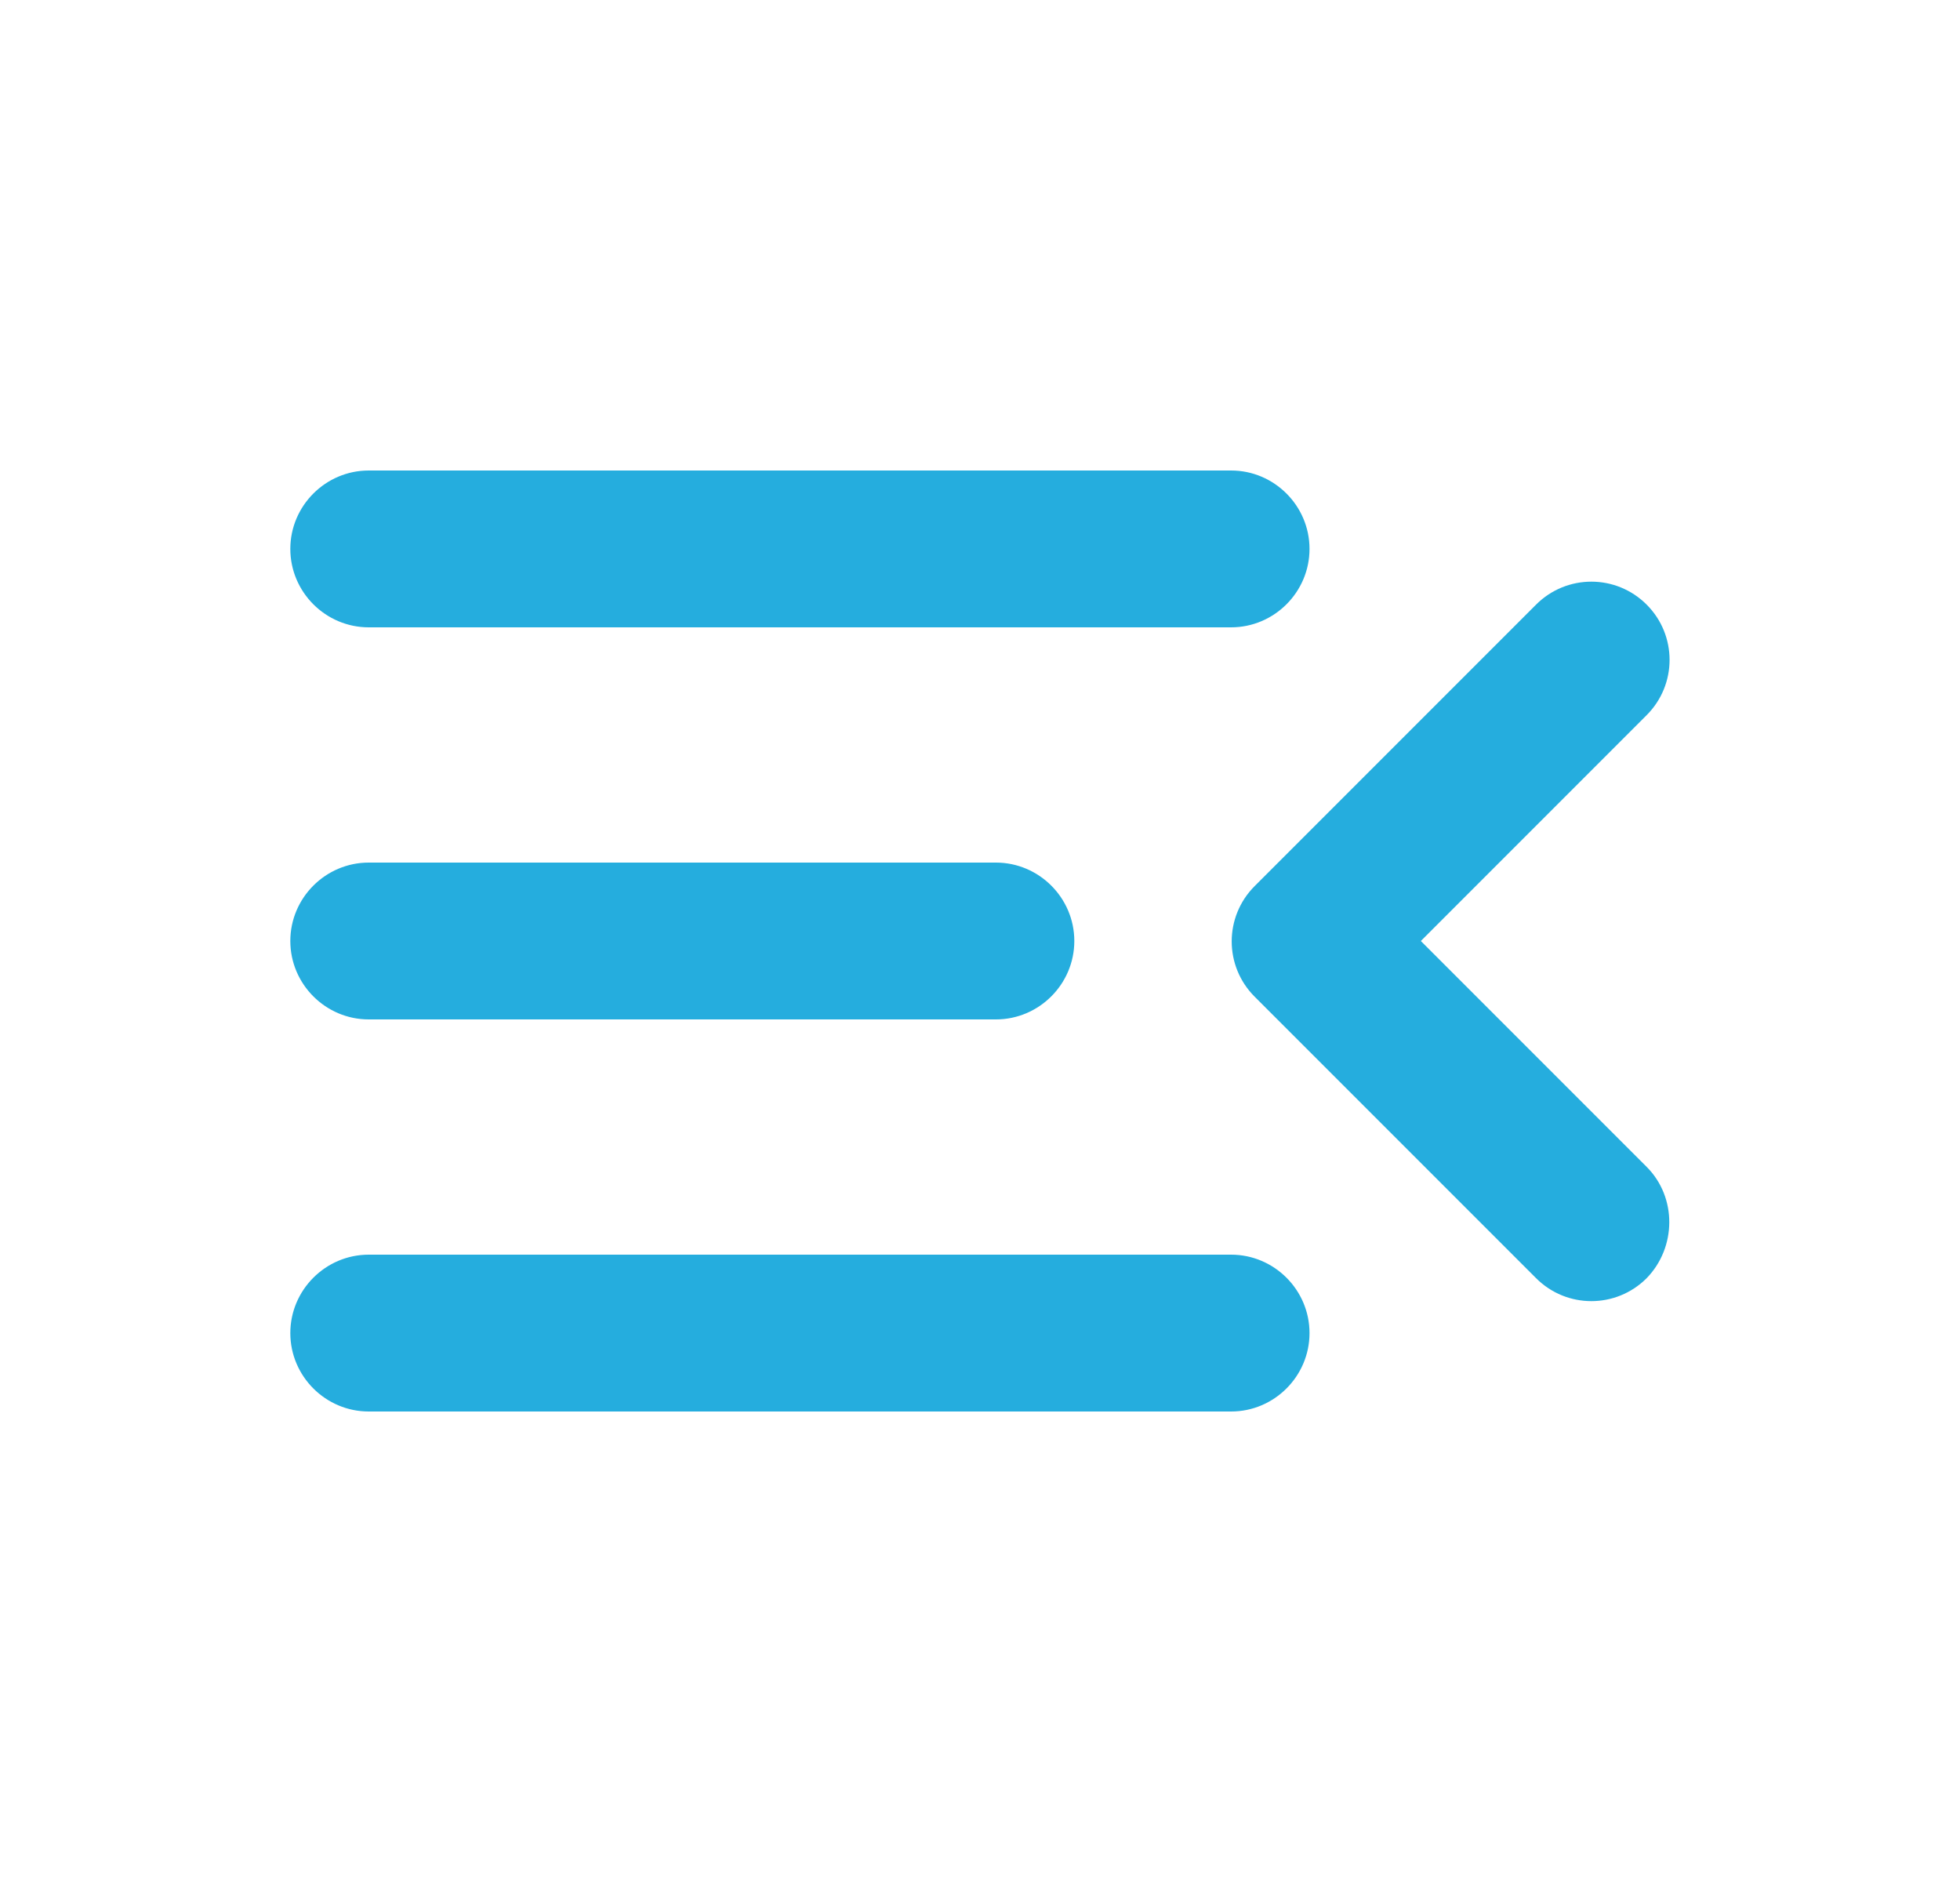<svg width="25" height="24" viewBox="0 0 25 24" fill="none" xmlns="http://www.w3.org/2000/svg">
<path d="M4.703 18H15.703C16.253 18 16.703 17.55 16.703 17C16.703 16.45 16.253 16 15.703 16H4.703C4.153 16 3.703 16.45 3.703 17C3.703 17.55 4.153 18 4.703 18ZM4.703 13H12.703C13.253 13 13.703 12.55 13.703 12C13.703 11.45 13.253 11 12.703 11H4.703C4.153 11 3.703 11.45 3.703 12C3.703 12.55 4.153 13 4.703 13ZM3.703 7C3.703 7.55 4.153 8 4.703 8H15.703C16.253 8 16.703 7.55 16.703 7C16.703 6.45 16.253 6 15.703 6H4.703C4.153 6 3.703 6.45 3.703 7ZM21.003 14.88L18.123 12L21.003 9.12C21.393 8.73 21.393 8.1 21.003 7.71C20.613 7.32 19.983 7.32 19.593 7.71L16.003 11.3C15.613 11.69 15.613 12.32 16.003 12.71L19.593 16.3C19.983 16.69 20.613 16.69 21.003 16.3C21.383 15.91 21.393 15.27 21.003 14.88Z" fill="#25ADDE"/>
</svg>
